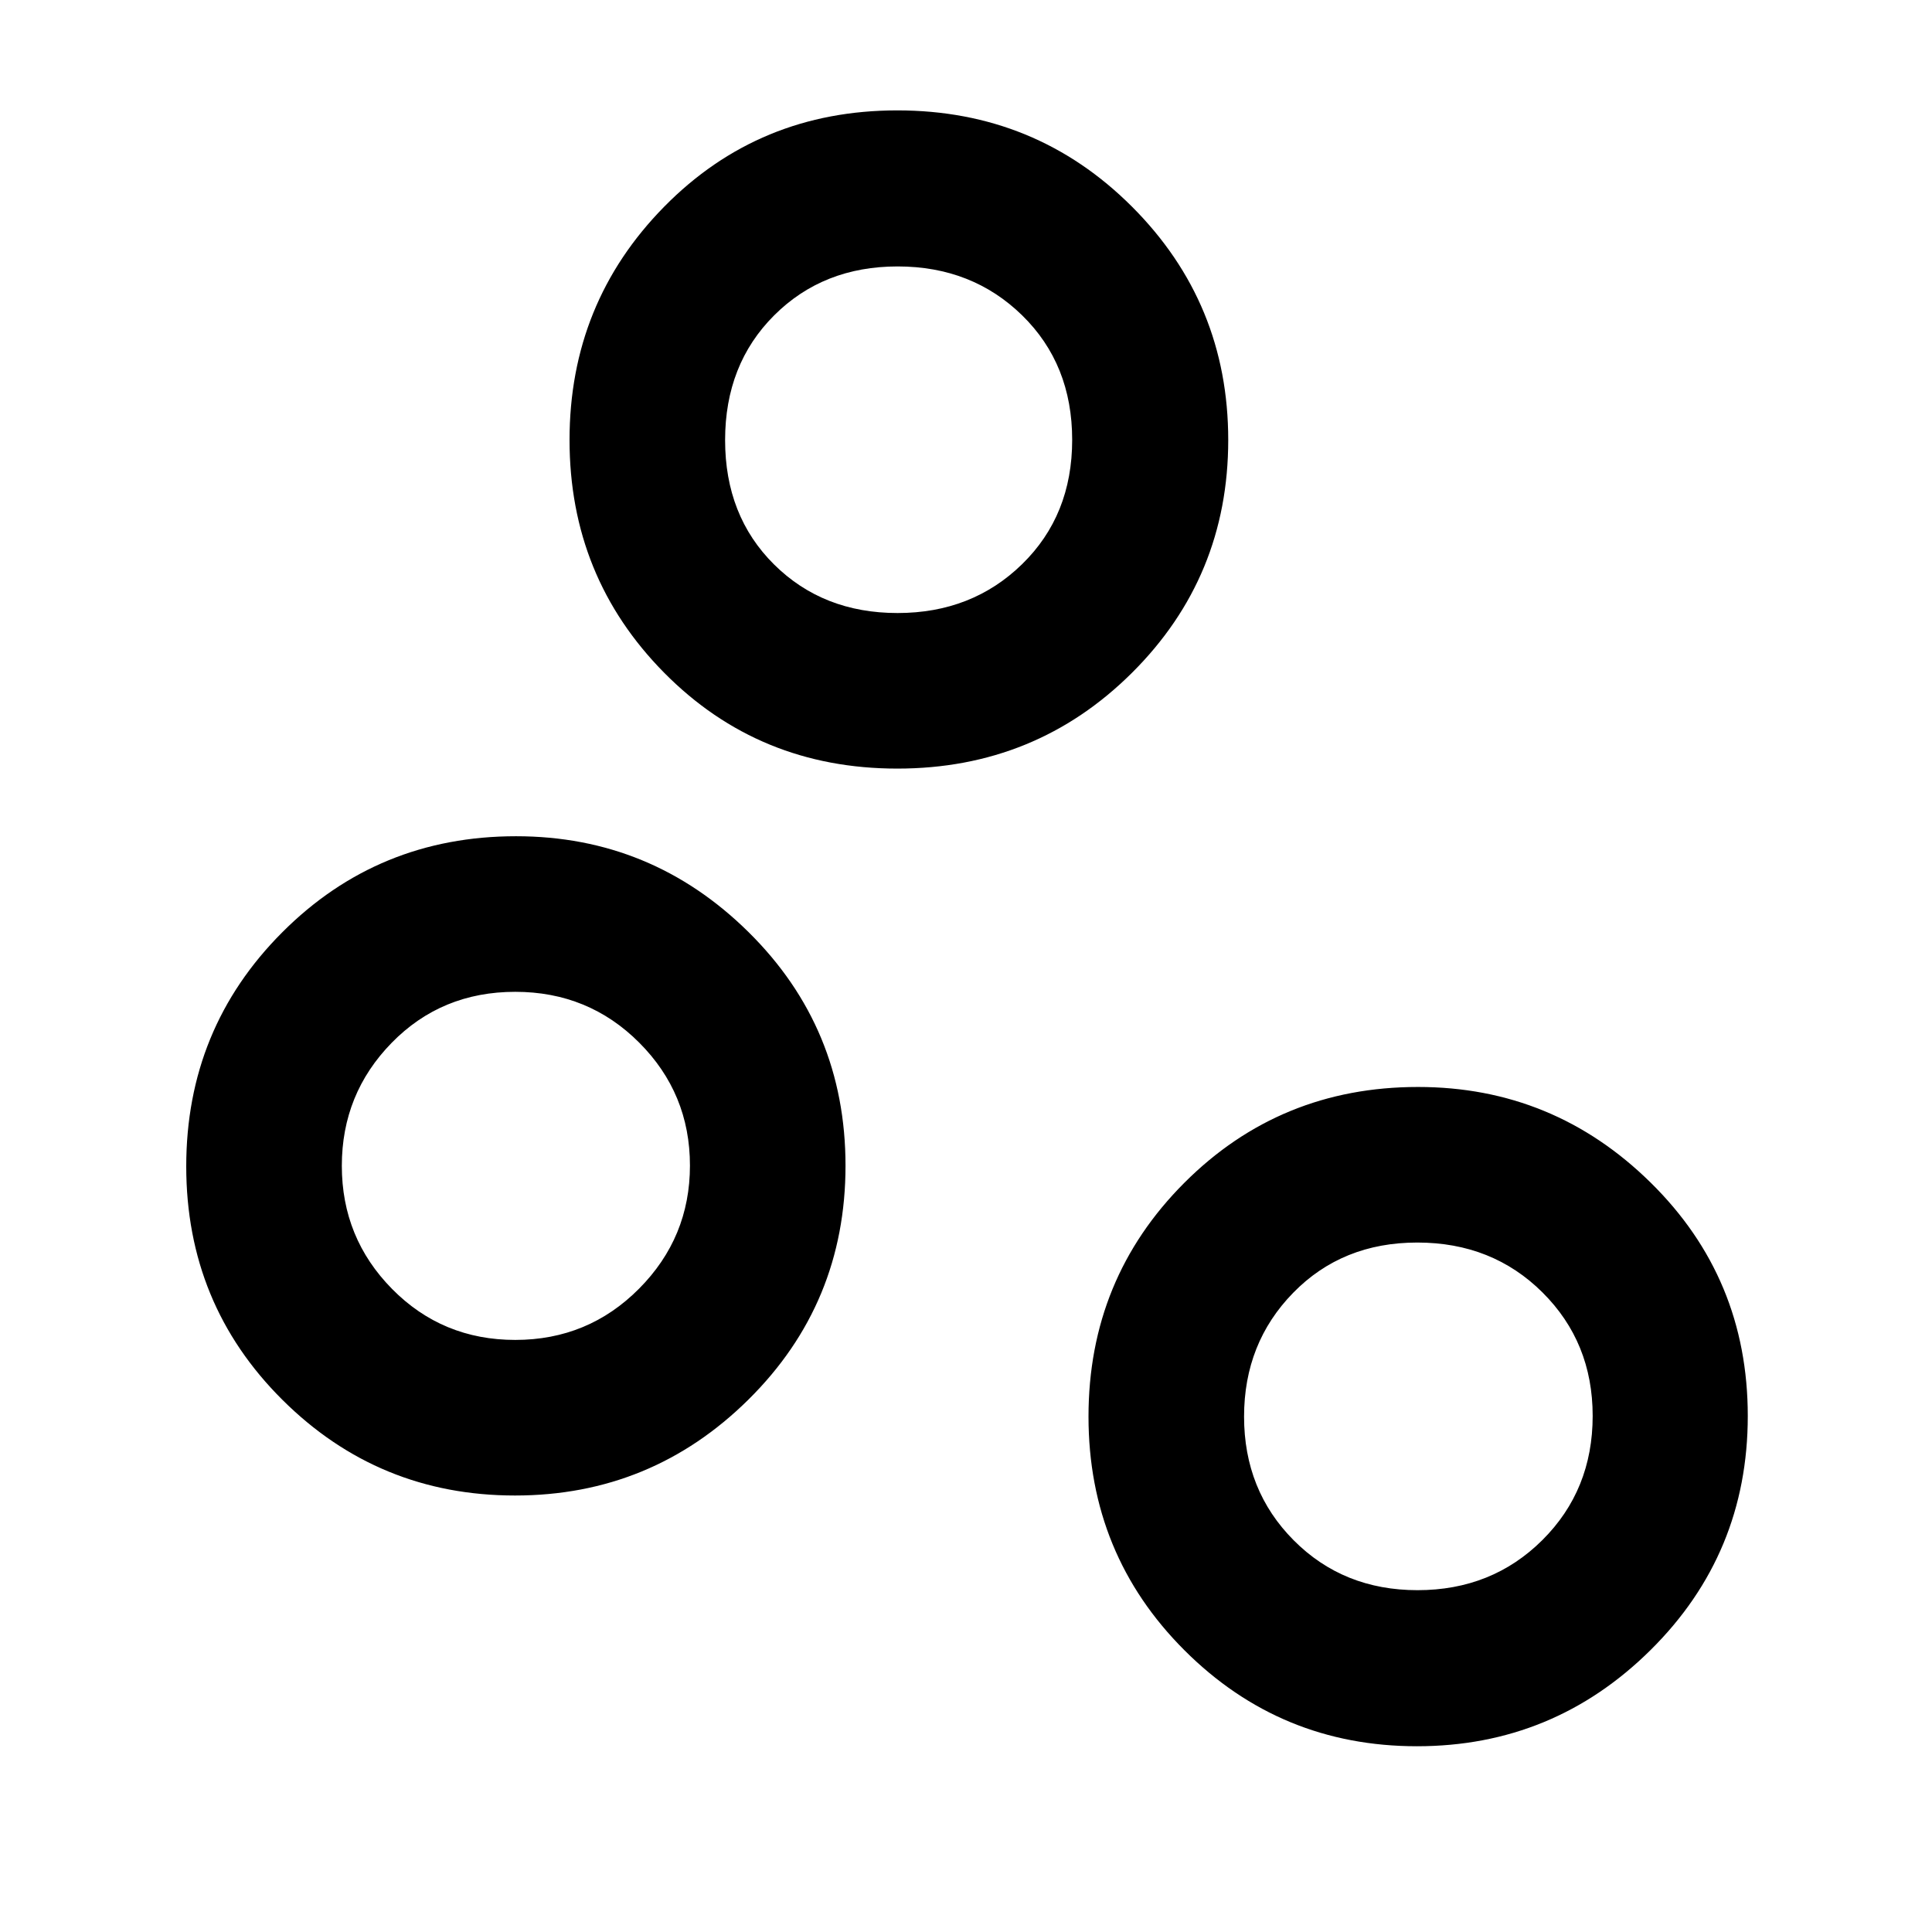 <svg xmlns="http://www.w3.org/2000/svg" height="48" viewBox="0 -960 960 960" width="48"><path d="M704.09-92.3q-67.81 0-115.52-47.67-47.7-47.66-47.7-116.14 0-68.47 47.59-116.13 47.59-47.65 116.13-47.65 67.32 0 115.59 47.5 48.28 47.49 48.28 115.97 0 68.47-48.28 116.29Q771.91-92.3 704.09-92.3Zm.28-77.55q36.99 0 62.01-24.88 25.01-24.89 25.01-61.72 0-36.54-24.93-61.34-24.93-24.8-62.2-24.8-37.28 0-61.68 24.97-24.41 24.96-24.41 61.53 0 36.66 24.66 61.45 24.65 24.79 61.54 24.79Zm-448.46-47.04q-67.82 0-115.59-47.55-47.78-47.54-47.78-116.01 0-68.48 47.67-116.25 47.66-47.78 116.2-47.78 67.31 0 115.52 47.62 48.2 47.61 48.2 116.09 0 68.47-48.2 116.18-48.21 47.7-116.02 47.7Zm.13-77.31q36.22 0 61.5-25.46 25.29-25.45 25.29-61.19 0-35.83-25.22-61.08-25.21-25.24-61.57-25.24-36.64 0-61.42 25.34-24.77 25.34-24.77 61.11 0 35.88 24.98 61.2t61.21 25.32Zm189.83-283.89q-68.75 0-115.81-47.59Q283-673.28 283-741.38t47.06-115.94q47.06-47.83 115.81-47.83 68.76 0 116.6 47.83 47.83 47.84 47.83 115.94t-47.83 115.7q-47.84 47.59-116.6 47.59Zm.11-77.3q37.05 0 61.91-24.29 24.87-24.28 24.87-61.75 0-37.56-24.85-61.87-24.86-24.31-61.88-24.31t-61.37 24.33q-24.36 24.32-24.36 61.97t24.32 61.78q24.32 24.14 61.36 24.14Zm258.8 398.93ZM256.46-380.8ZM445.91-742Z"/></svg>